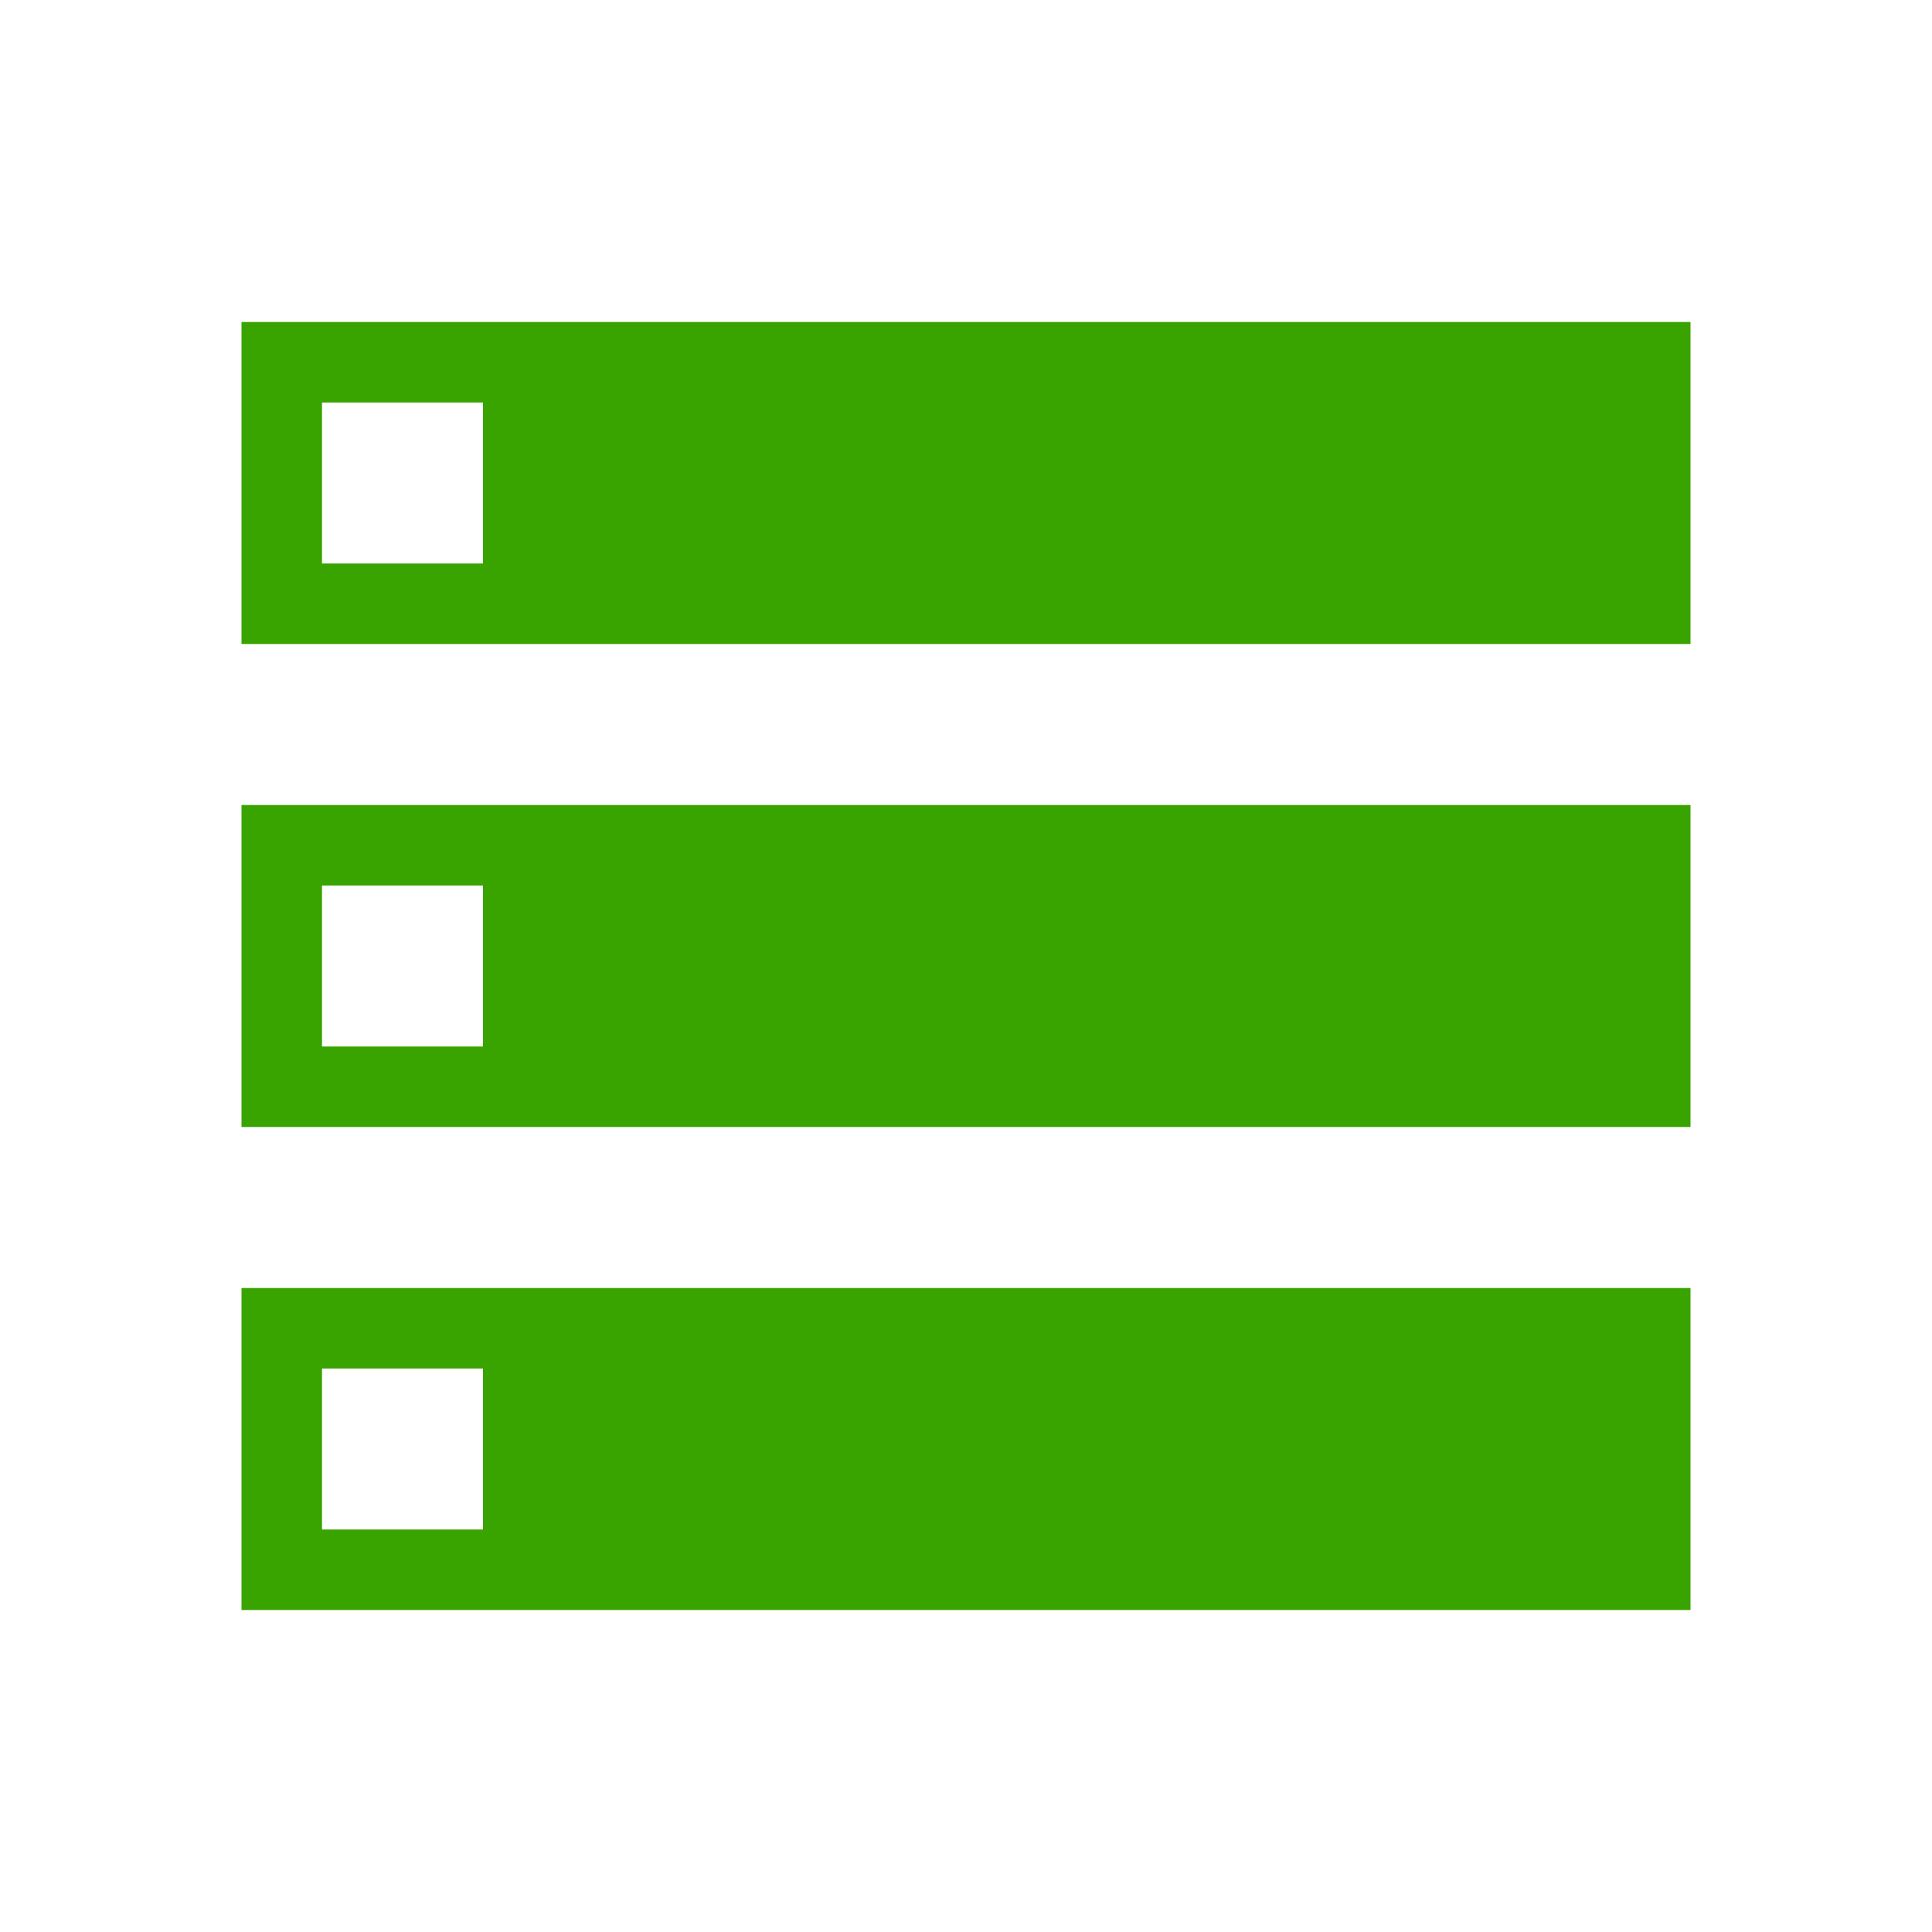 <svg width="66" height="66" viewBox="0 0 66 66" fill="none" xmlns="http://www.w3.org/2000/svg">
<path d="M8.25 22H57.75V11H8.25V22ZM8.25 38.5H57.75V27.5H8.25V38.5ZM8.25 55H57.75V44H8.25V55ZM11 19.25V13.75H16.5V19.25H11ZM11 35.75V30.25H16.5V35.75H11ZM11 52.25V46.75H16.5V52.25H11Z" fill="#39A300"/>
</svg>
